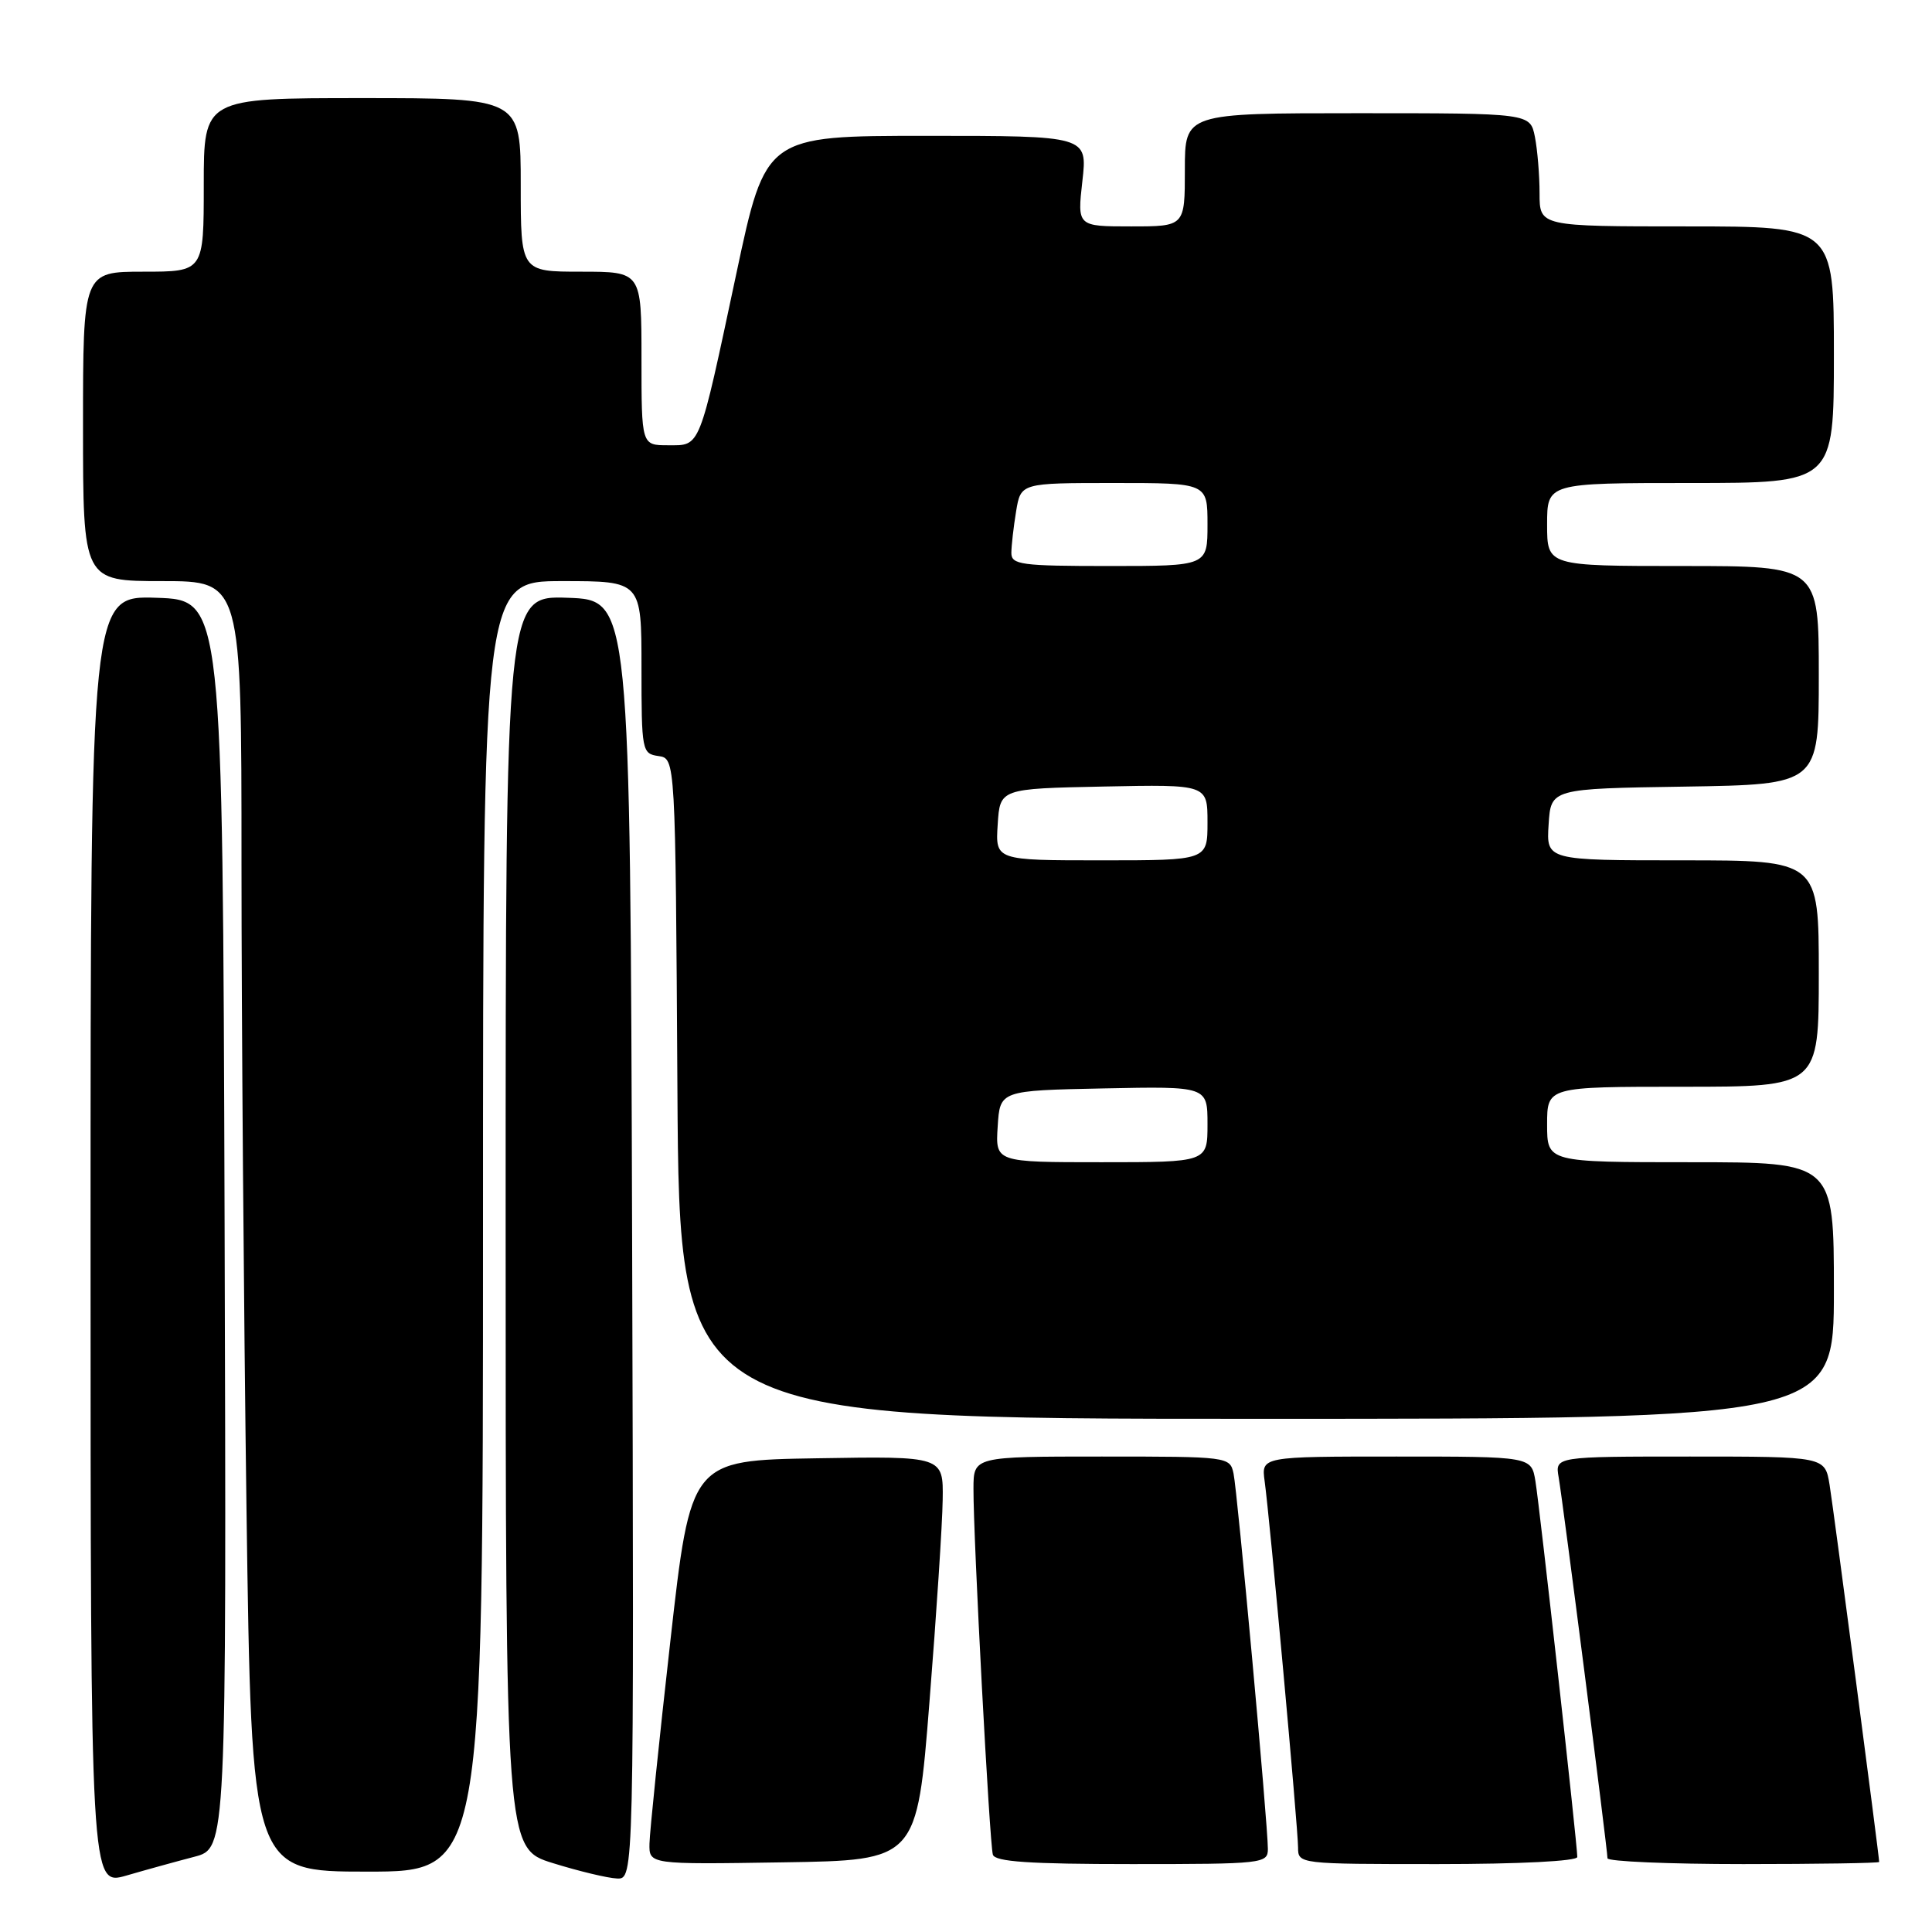 <?xml version="1.0" encoding="UTF-8" standalone="no"?>
<!DOCTYPE svg PUBLIC "-//W3C//DTD SVG 1.1//EN" "http://www.w3.org/Graphics/SVG/1.1/DTD/svg11.dtd" >
<svg xmlns="http://www.w3.org/2000/svg" xmlns:xlink="http://www.w3.org/1999/xlink" version="1.1" viewBox="0 0 256 256">
 <g >
 <path fill="currentColor"
d=" M 25.76 246.03 C 30.01 244.92 30.01 244.92 29.76 162.21 C 29.50 79.50 29.50 79.50 20.75 79.21 C 12.00 78.92 12.00 78.92 12.00 164.41 C 12.00 249.89 12.00 249.89 16.75 248.52 C 19.36 247.76 23.42 246.64 25.76 246.03 Z  M 83.76 164.25 C 83.50 79.50 83.50 79.50 75.25 79.21 C 67.00 78.92 67.00 78.92 67.00 161.92 C 67.00 244.93 67.00 244.93 73.25 246.87 C 76.69 247.94 80.52 248.86 81.76 248.91 C 84.01 249.00 84.01 249.00 83.76 164.25 Z  M 64.00 162.50 C 64.00 77.00 64.00 77.00 74.50 77.00 C 85.00 77.00 85.00 77.00 85.00 88.43 C 85.00 99.52 85.07 99.87 87.25 100.18 C 89.50 100.50 89.50 100.50 89.76 144.25 C 90.02 188.00 90.02 188.00 166.51 188.00 C 243.00 188.00 243.00 188.00 243.00 171.00 C 243.00 154.00 243.00 154.00 224.00 154.00 C 205.00 154.00 205.00 154.00 205.00 149.00 C 205.00 144.00 205.00 144.00 223.00 144.00 C 241.00 144.00 241.00 144.00 241.00 129.00 C 241.00 114.00 241.00 114.00 222.95 114.00 C 204.89 114.00 204.89 114.00 205.20 109.25 C 205.50 104.50 205.50 104.50 223.25 104.23 C 241.00 103.95 241.00 103.95 241.00 89.48 C 241.00 75.00 241.00 75.00 223.00 75.00 C 205.00 75.00 205.00 75.00 205.00 69.50 C 205.00 64.00 205.00 64.00 224.00 64.00 C 243.00 64.00 243.00 64.00 243.00 47.00 C 243.00 30.00 243.00 30.00 223.50 30.00 C 204.00 30.00 204.00 30.00 204.00 25.62 C 204.00 23.22 203.72 19.84 203.38 18.12 C 202.75 15.00 202.75 15.00 179.88 15.00 C 157.00 15.00 157.00 15.00 157.00 22.50 C 157.00 30.00 157.00 30.00 149.87 30.00 C 142.74 30.00 142.74 30.00 143.42 24.00 C 144.10 18.00 144.10 18.00 122.78 18.00 C 101.45 18.00 101.45 18.00 97.57 36.25 C 92.56 59.78 92.86 59.00 88.52 59.00 C 85.00 59.00 85.00 59.00 85.00 47.50 C 85.00 36.00 85.00 36.00 77.00 36.00 C 69.00 36.00 69.00 36.00 69.00 24.50 C 69.00 13.00 69.00 13.00 48.00 13.00 C 27.00 13.00 27.00 13.00 27.00 24.50 C 27.00 36.00 27.00 36.00 19.00 36.00 C 11.00 36.00 11.00 36.00 11.00 56.50 C 11.00 77.00 11.00 77.00 21.50 77.00 C 32.00 77.00 32.00 77.00 32.00 114.34 C 32.00 134.87 32.30 173.35 32.66 199.84 C 33.33 248.00 33.33 248.00 48.66 248.00 C 64.00 248.00 64.00 248.00 64.00 162.50 Z  M 123.16 225.50 C 124.08 213.95 124.87 201.90 124.91 198.73 C 125.00 192.95 125.00 192.95 108.26 193.23 C 91.52 193.50 91.52 193.50 88.82 217.50 C 87.33 230.70 86.09 242.75 86.06 244.27 C 86.00 247.05 86.00 247.05 103.75 246.77 C 121.50 246.50 121.50 246.50 123.16 225.50 Z  M 168.00 245.00 C 168.00 241.71 163.97 197.68 163.45 195.25 C 162.97 193.02 162.78 193.00 145.98 193.00 C 129.00 193.00 129.00 193.00 128.99 197.25 C 128.96 203.66 131.12 244.32 131.56 245.75 C 131.84 246.69 136.41 247.00 149.97 247.00 C 167.34 247.00 168.00 246.93 168.00 245.00 Z  M 209.00 246.06 C 209.00 244.42 204.01 199.63 203.45 196.25 C 202.91 193.00 202.91 193.00 185.02 193.00 C 167.13 193.00 167.13 193.00 167.57 196.25 C 168.25 201.15 172.00 242.28 172.00 244.80 C 172.00 246.99 172.11 247.00 190.50 247.00 C 201.34 247.00 209.00 246.61 209.00 246.06 Z  M 249.00 246.72 C 249.00 245.96 242.96 200.00 242.43 196.75 C 241.82 193.00 241.82 193.00 223.94 193.00 C 206.05 193.00 206.05 193.00 206.53 195.75 C 207.09 198.96 213.00 245.09 213.00 246.23 C 213.00 246.65 221.10 247.00 231.00 247.00 C 240.90 247.00 249.00 246.87 249.00 246.72 Z  M 132.20 149.25 C 132.50 144.50 132.50 144.50 146.25 144.22 C 160.00 143.94 160.00 143.94 160.00 148.97 C 160.00 154.00 160.00 154.00 145.95 154.00 C 131.89 154.00 131.89 154.00 132.20 149.25 Z  M 132.20 109.25 C 132.50 104.50 132.50 104.50 146.25 104.22 C 160.00 103.94 160.00 103.94 160.00 108.97 C 160.00 114.00 160.00 114.00 145.95 114.00 C 131.89 114.00 131.89 114.00 132.20 109.25 Z  M 134.01 73.25 C 134.02 72.29 134.30 69.81 134.64 67.75 C 135.26 64.00 135.26 64.00 147.63 64.00 C 160.00 64.00 160.00 64.00 160.00 69.50 C 160.00 75.00 160.00 75.00 147.00 75.00 C 135.28 75.00 134.00 74.83 134.01 73.25 Z "/>
</g>
</svg>